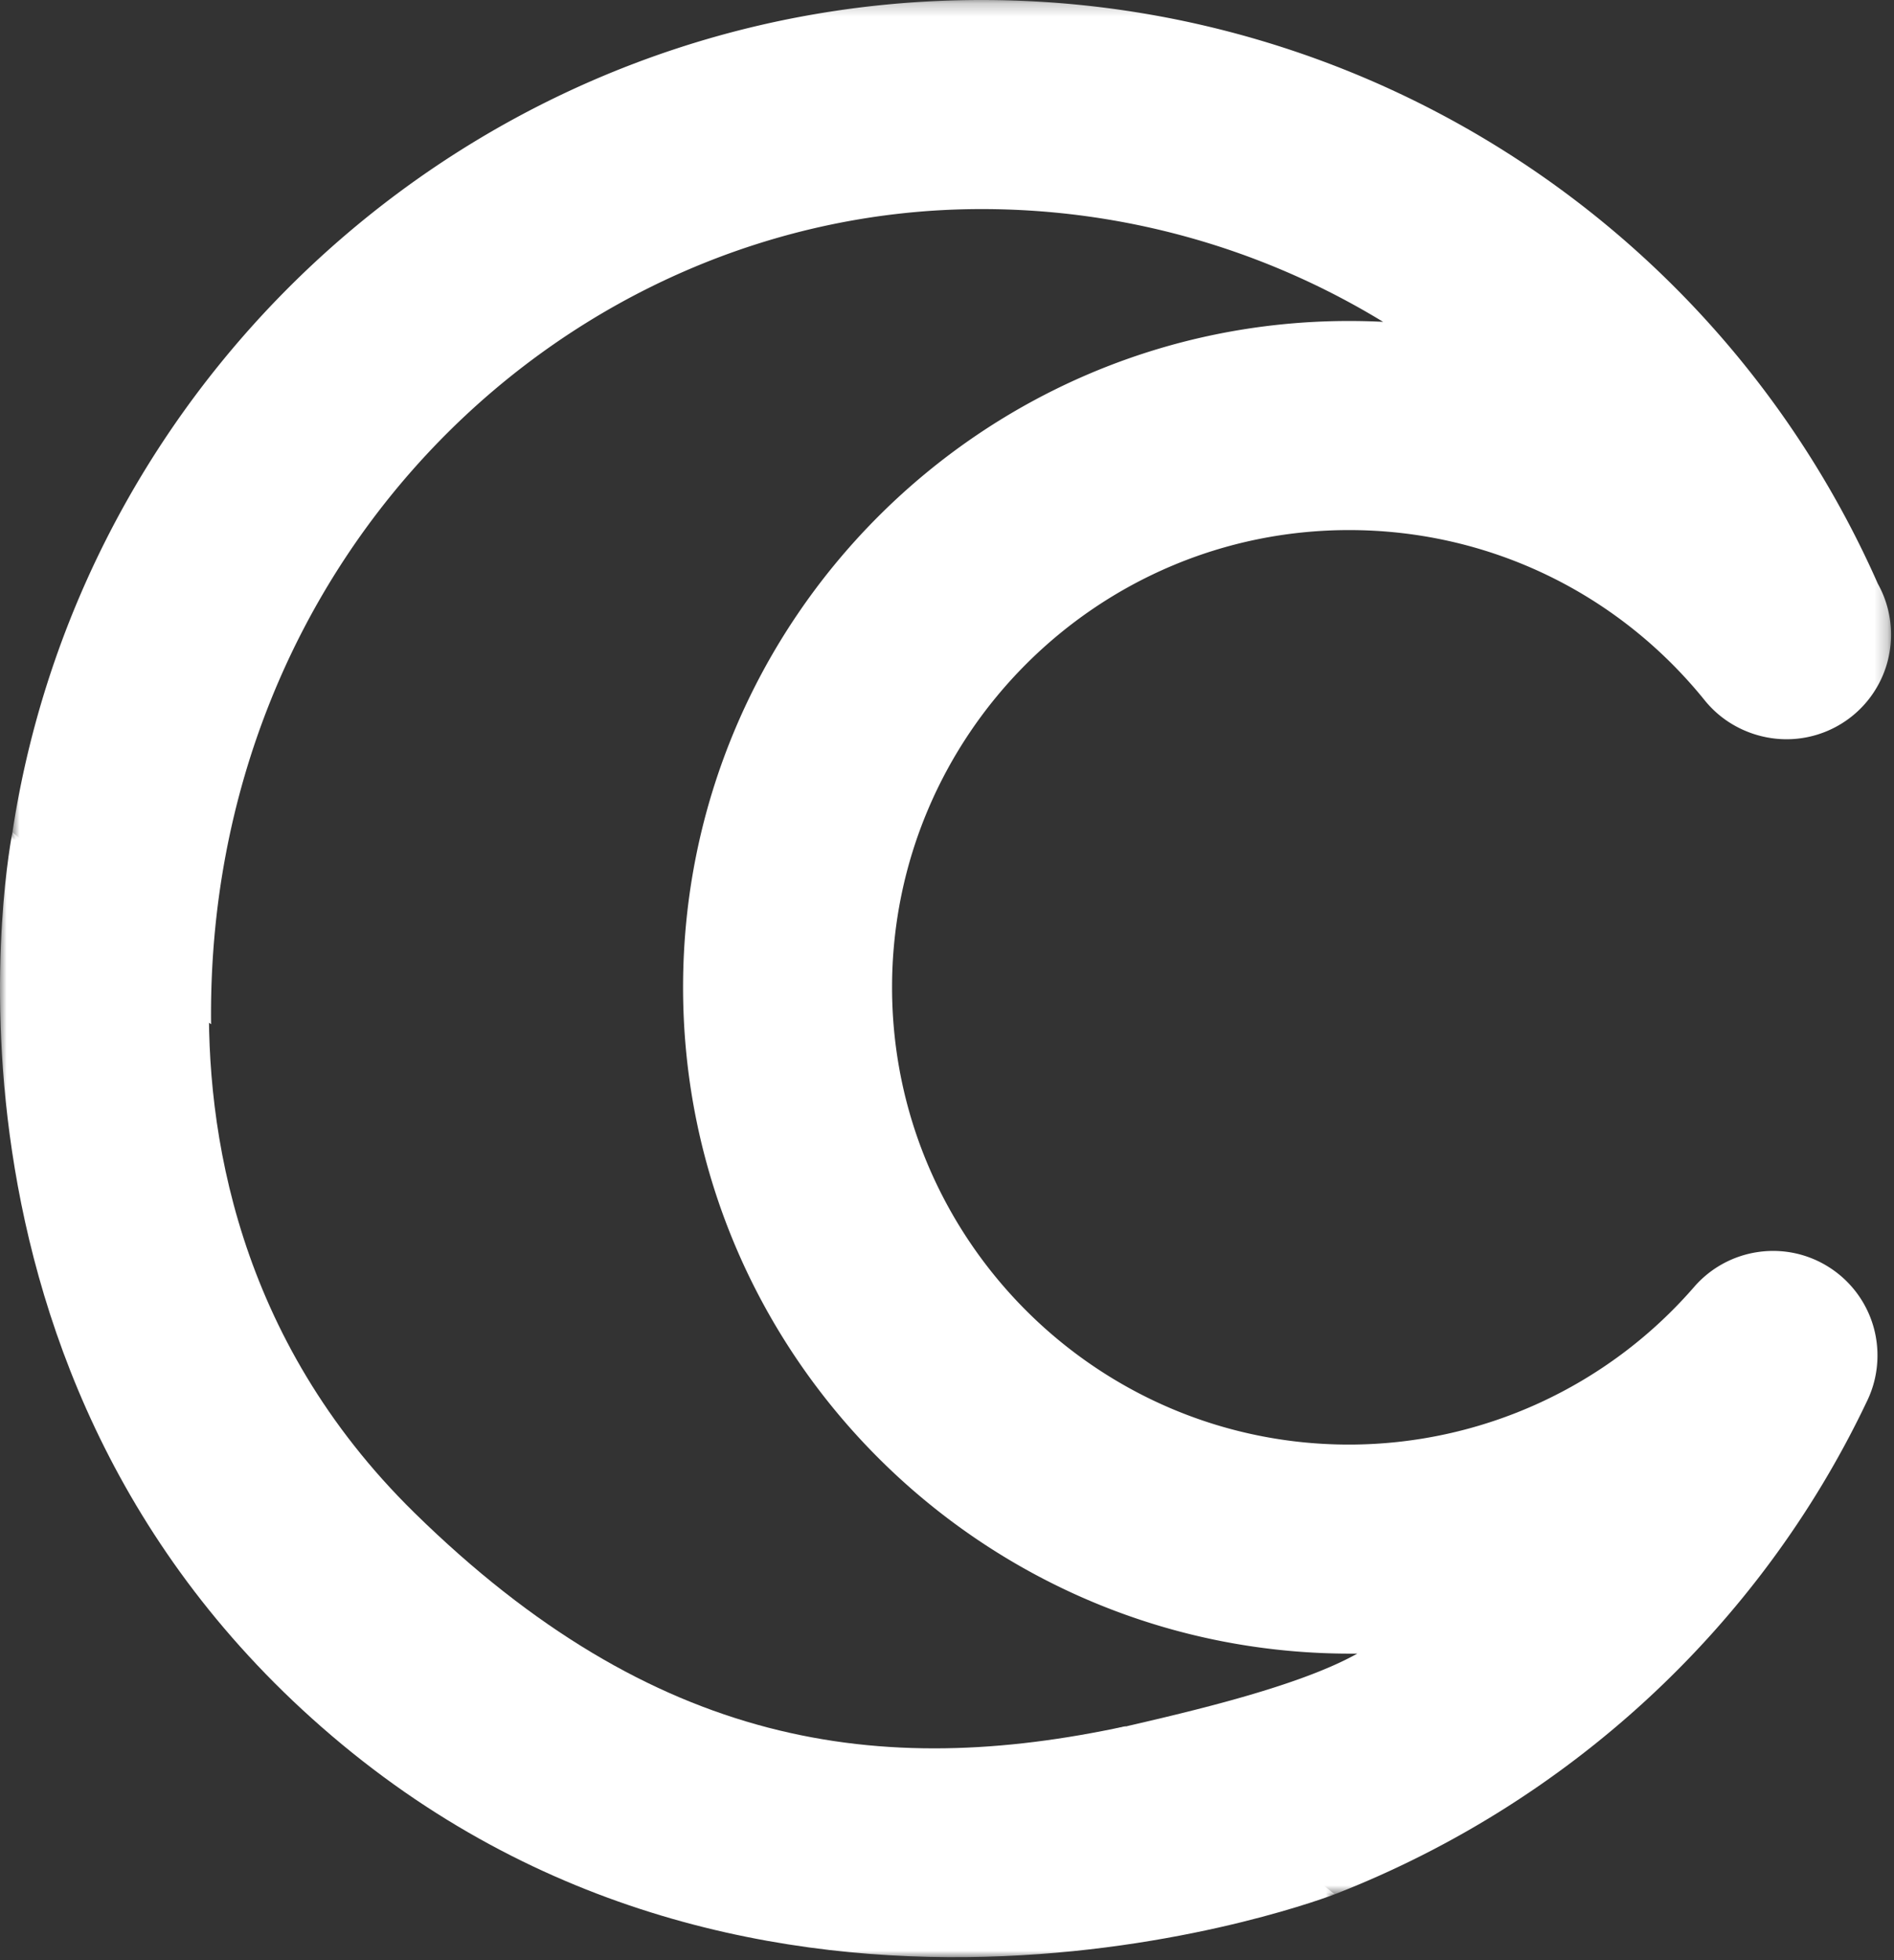<svg xmlns="http://www.w3.org/2000/svg" xmlns:xlink="http://www.w3.org/1999/xlink" width="145" height="150" viewBox="0 0 145 150">
    <rect x="0" y="0" width="145" height="150" fill="#333333" stroke="none"/>
    <defs>
        <path id="a" d="M.95.226h143.824v144.96H.95z"/>
        <path id="c" d="M0 1.922h102.18V88H0z"/>
    </defs>
    <g fill="none" fill-rule="evenodd">
        <g transform="translate(0 -.226)">
            <mask id="b" fill="#fff">
                <use xlink:href="#a"/>
            </mask>
            <path fill="#FFF" d="M140.114 97.256c-3.34-2.188-7.79-1.566-10.414 1.45a35.007 35.007 0 0 1-26.418 12.066c-19.292 0-34.988-15.7-34.988-34.992 0-19.292 15.696-34.99 34.988-34.99 10.618 0 20.542 4.75 27.23 13.032 1.594 1.974 4 3 6.352 2.974a7.998 7.998 0 0 0 7.91-8 7.987 7.987 0 0 0-1.012-3.902A74.997 74.997 0 0 0 75.134.226C37.614.226 6.438 27.91.95 63.922c1.832 4.498 10.496 11.284 15.21 14.684-.41-35.792 27.314-62.38 58.974-62.38a58.983 58.983 0 0 1 30.754 8.63 51.27 51.27 0 0 0-2.606-.066c-28.114 0-50.988 22.876-50.988 50.99 0 28.326 23.218 51.272 51.616 50.988-4.862 2.72-14.116 4.736-19.592 6.004 5.182 3.492 6.922 10.802 17.862 12.414 17.614-6.858 32.45-20.222 40.786-37.806a8 8 0 0 0-2.852-10.124" mask="url(#b)"/>
        </g>
        <g transform="translate(0 61.774)">
            <mask id="d" fill="#fff">
                <use xlink:href="#c"/>
            </mask>
            <path fill="#FFF" d="M86.163 70.328c-18.758 4.04-36.076 1.678-54.45-16.352-13.602-13.348-15.988-29.27-15.696-39.958L.95 1.922s-8.476 41.854 25.222 69.786C59.87 99.64 102.18 83.184 102.18 83.184L86.163 70.328z" mask="url(#d)"/>
        </g>
    </g>
</svg>
